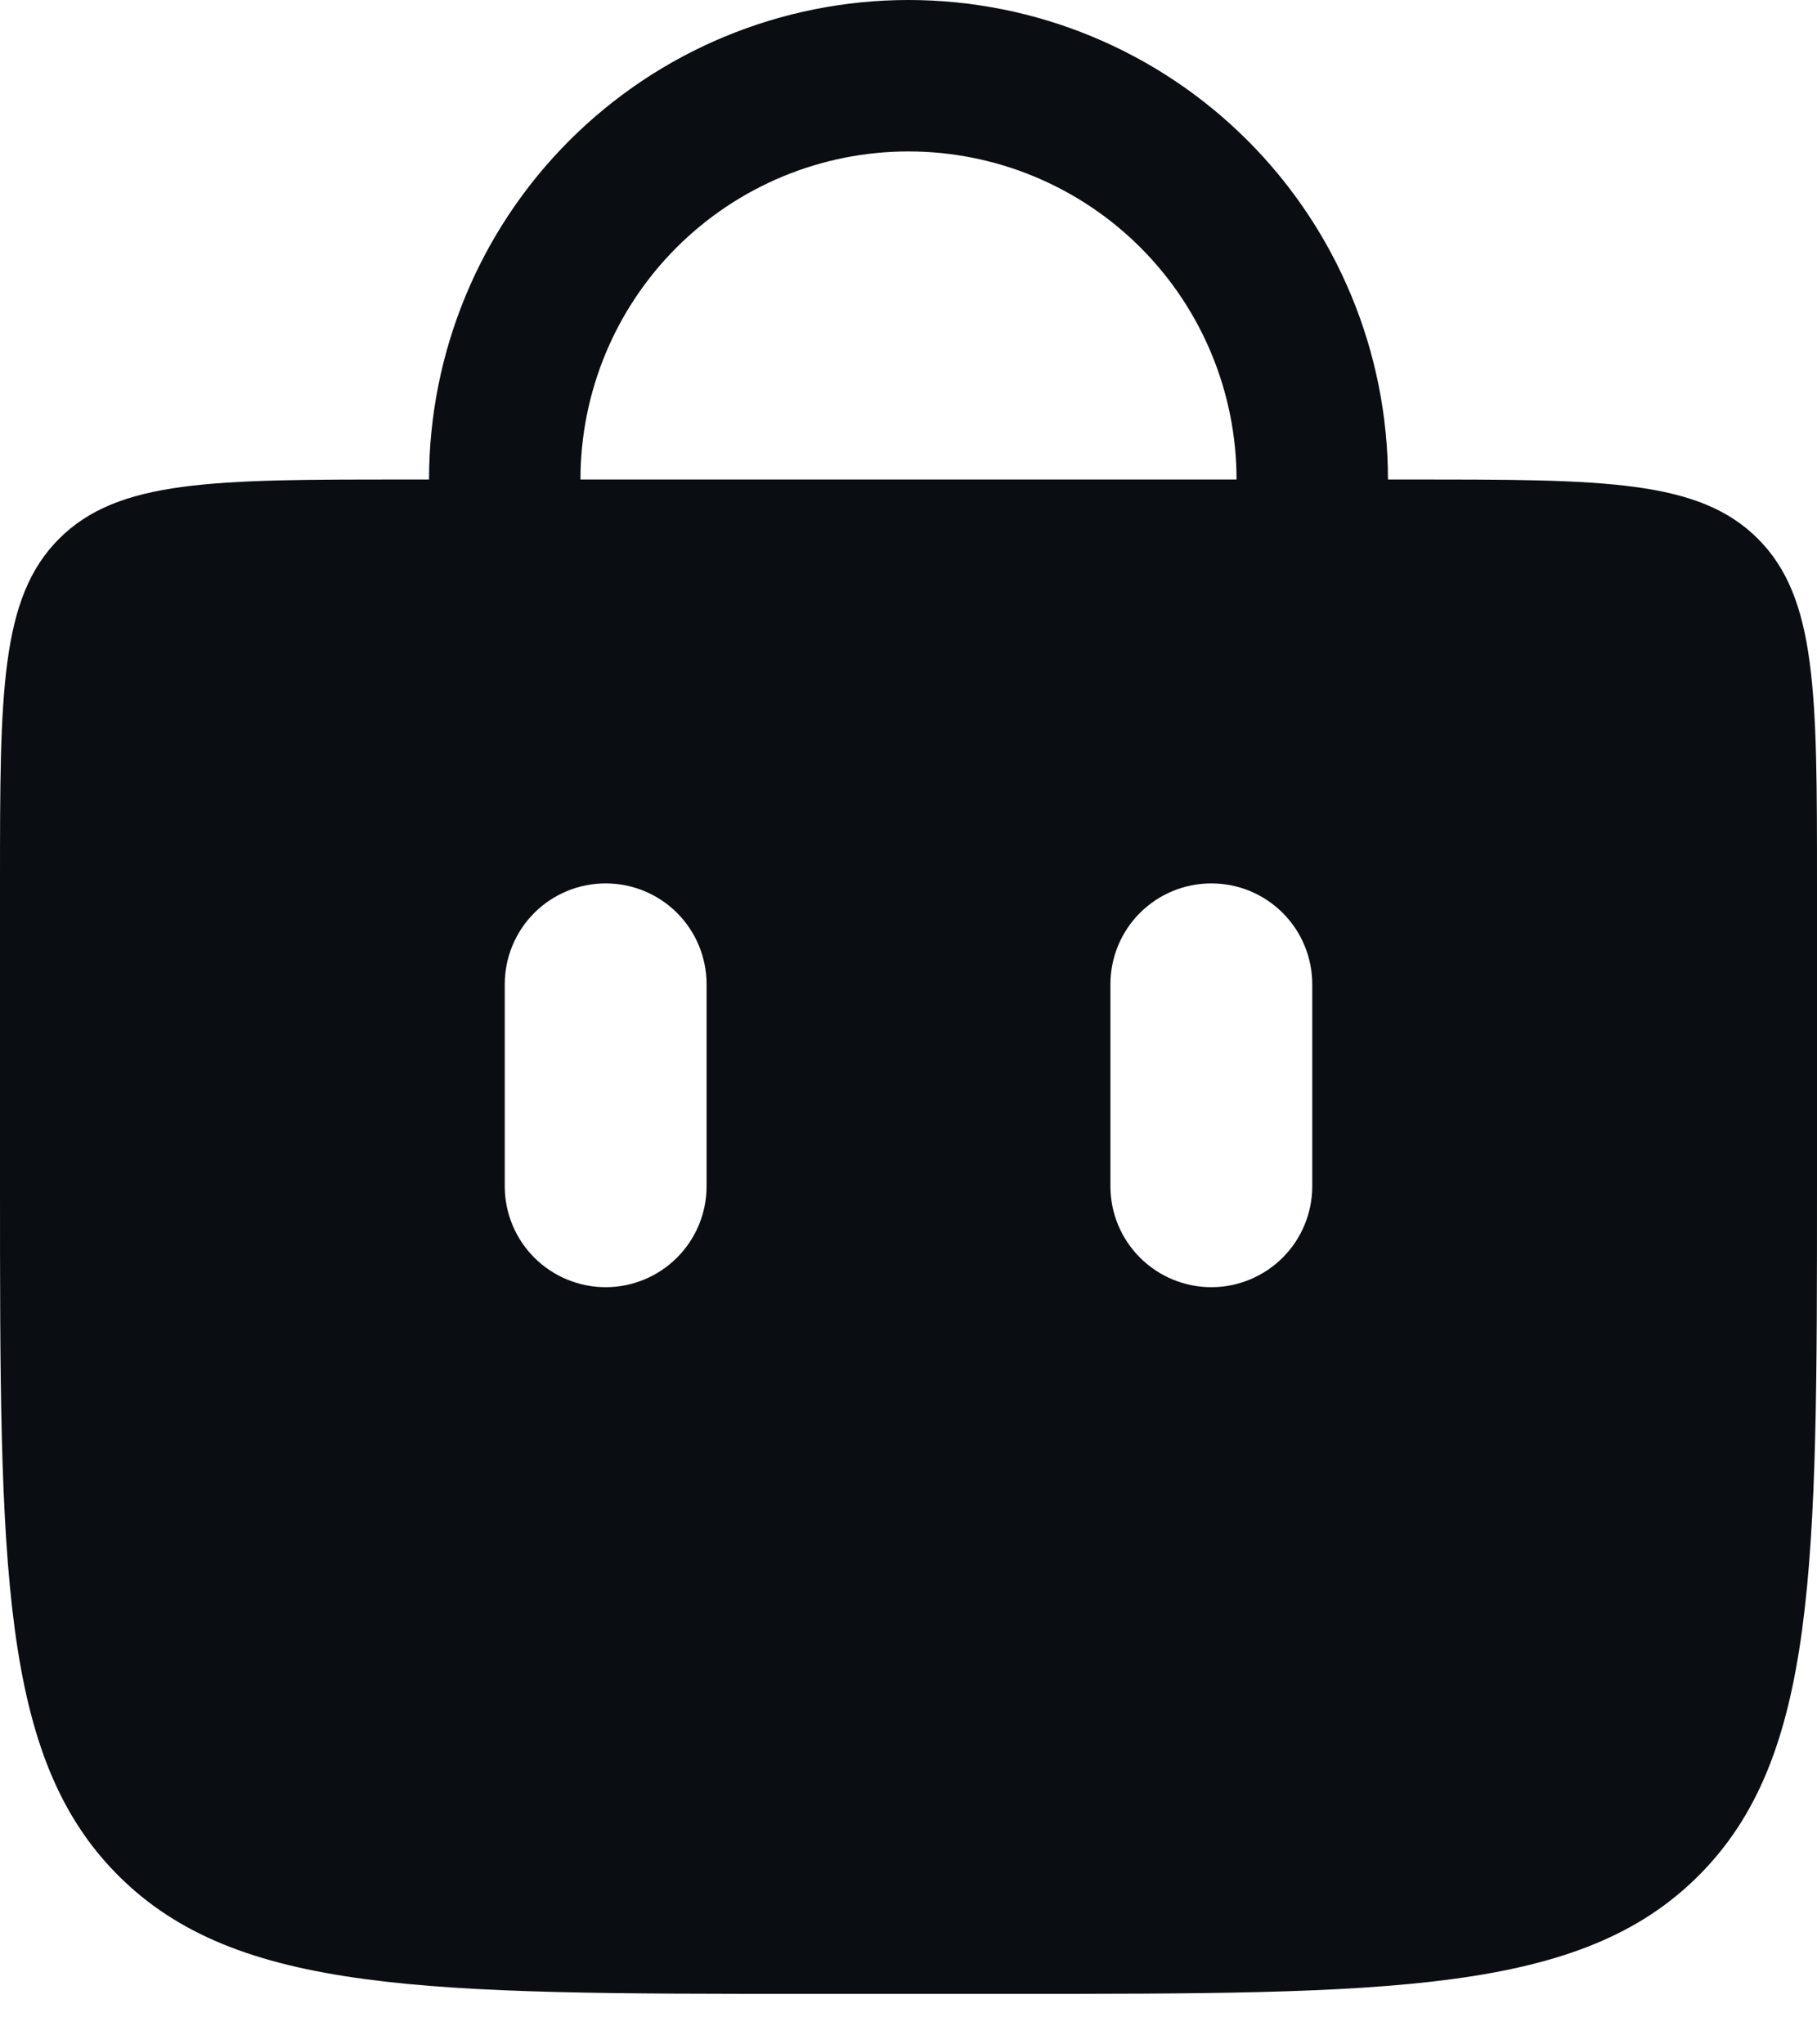 <svg width="24" height="27" viewBox="0 0 24 27" fill="none" xmlns="http://www.w3.org/2000/svg">
<path d="M6.667 7.667V6.333C6.667 4.919 7.228 3.562 8.229 2.562C9.229 1.562 10.585 1 12 1C13.414 1 14.771 1.562 15.771 2.562C16.771 3.562 17.333 4.919 17.333 6.333V7.667" stroke="#0A0D12" stroke-width="2" stroke-linecap="round"/>
<path fill-rule="evenodd" clip-rule="evenodd" d="M0.781 7.115C-7.94729e-08 7.896 0 9.152 0 11.667V15.667C0 20.695 -1.58946e-07 23.209 1.563 24.771C3.125 26.332 5.639 26.333 10.667 26.333H13.333C18.361 26.333 20.876 26.333 22.437 24.771C23.999 23.208 24 20.695 24 15.667V11.667C24 9.152 24 7.896 23.219 7.115C22.437 6.333 21.181 6.333 18.667 6.333H5.333C2.819 6.333 1.563 6.333 0.781 7.115ZM9.333 13C9.333 12.646 9.193 12.307 8.943 12.057C8.693 11.807 8.354 11.667 8 11.667C7.646 11.667 7.307 11.807 7.057 12.057C6.807 12.307 6.667 12.646 6.667 13V15.667C6.667 16.02 6.807 16.359 7.057 16.609C7.307 16.859 7.646 17 8 17C8.354 17 8.693 16.859 8.943 16.609C9.193 16.359 9.333 16.02 9.333 15.667V13ZM17.333 13C17.333 12.646 17.193 12.307 16.943 12.057C16.693 11.807 16.354 11.667 16 11.667C15.646 11.667 15.307 11.807 15.057 12.057C14.807 12.307 14.667 12.646 14.667 13V15.667C14.667 16.02 14.807 16.359 15.057 16.609C15.307 16.859 15.646 17 16 17C16.354 17 16.693 16.859 16.943 16.609C17.193 16.359 17.333 16.02 17.333 15.667V13Z" fill="#0A0D12"/>
</svg>
